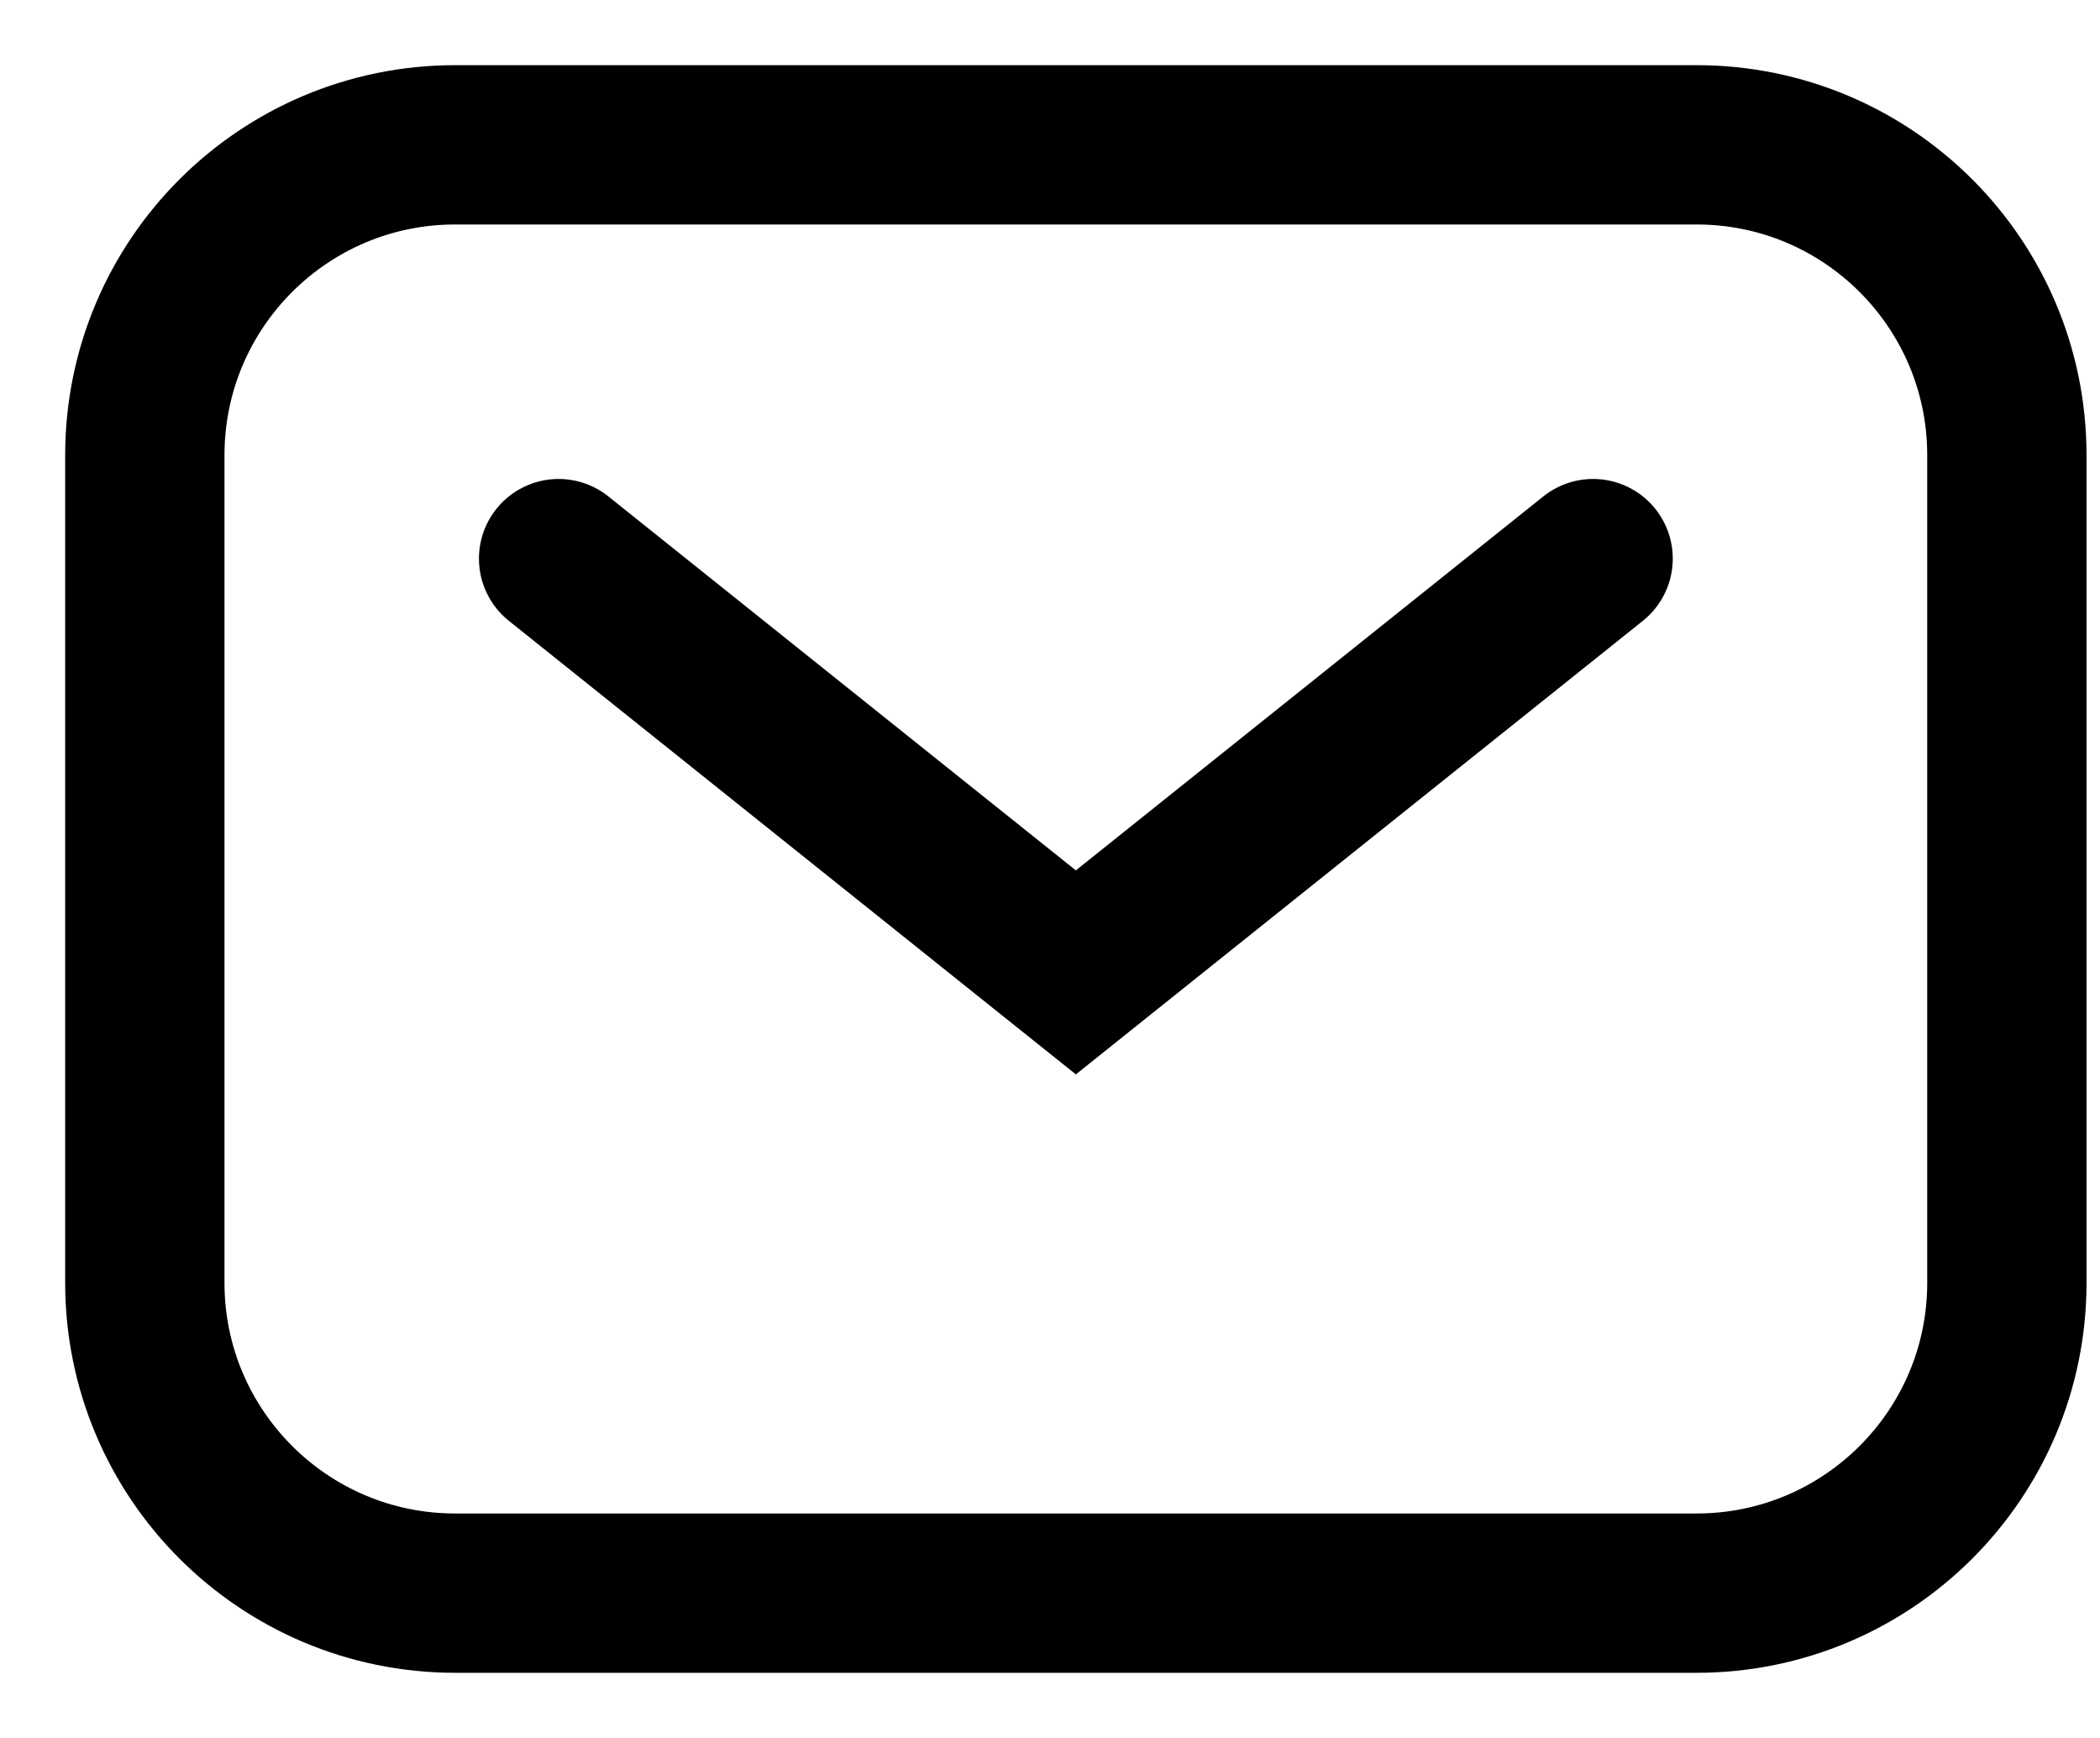 <svg width="29" height="24" viewBox="0 0 29 24" fill="none" xmlns="http://www.w3.org/2000/svg">
<path d="M2 6.286C2 3.919 3.919 2 6.286 2H23.429C25.796 2 27.714 3.919 27.714 6.286V17.714C27.714 20.081 25.796 22 23.429 22H6.286C3.919 22 2 20.081 2 17.714V6.286Z" stroke="black" stroke-width="2.2"/>
<path d="M7.714 7.714L14.857 13.428L22 7.714" stroke="black" stroke-width="2.2" stroke-linecap="round"/>
</svg>
